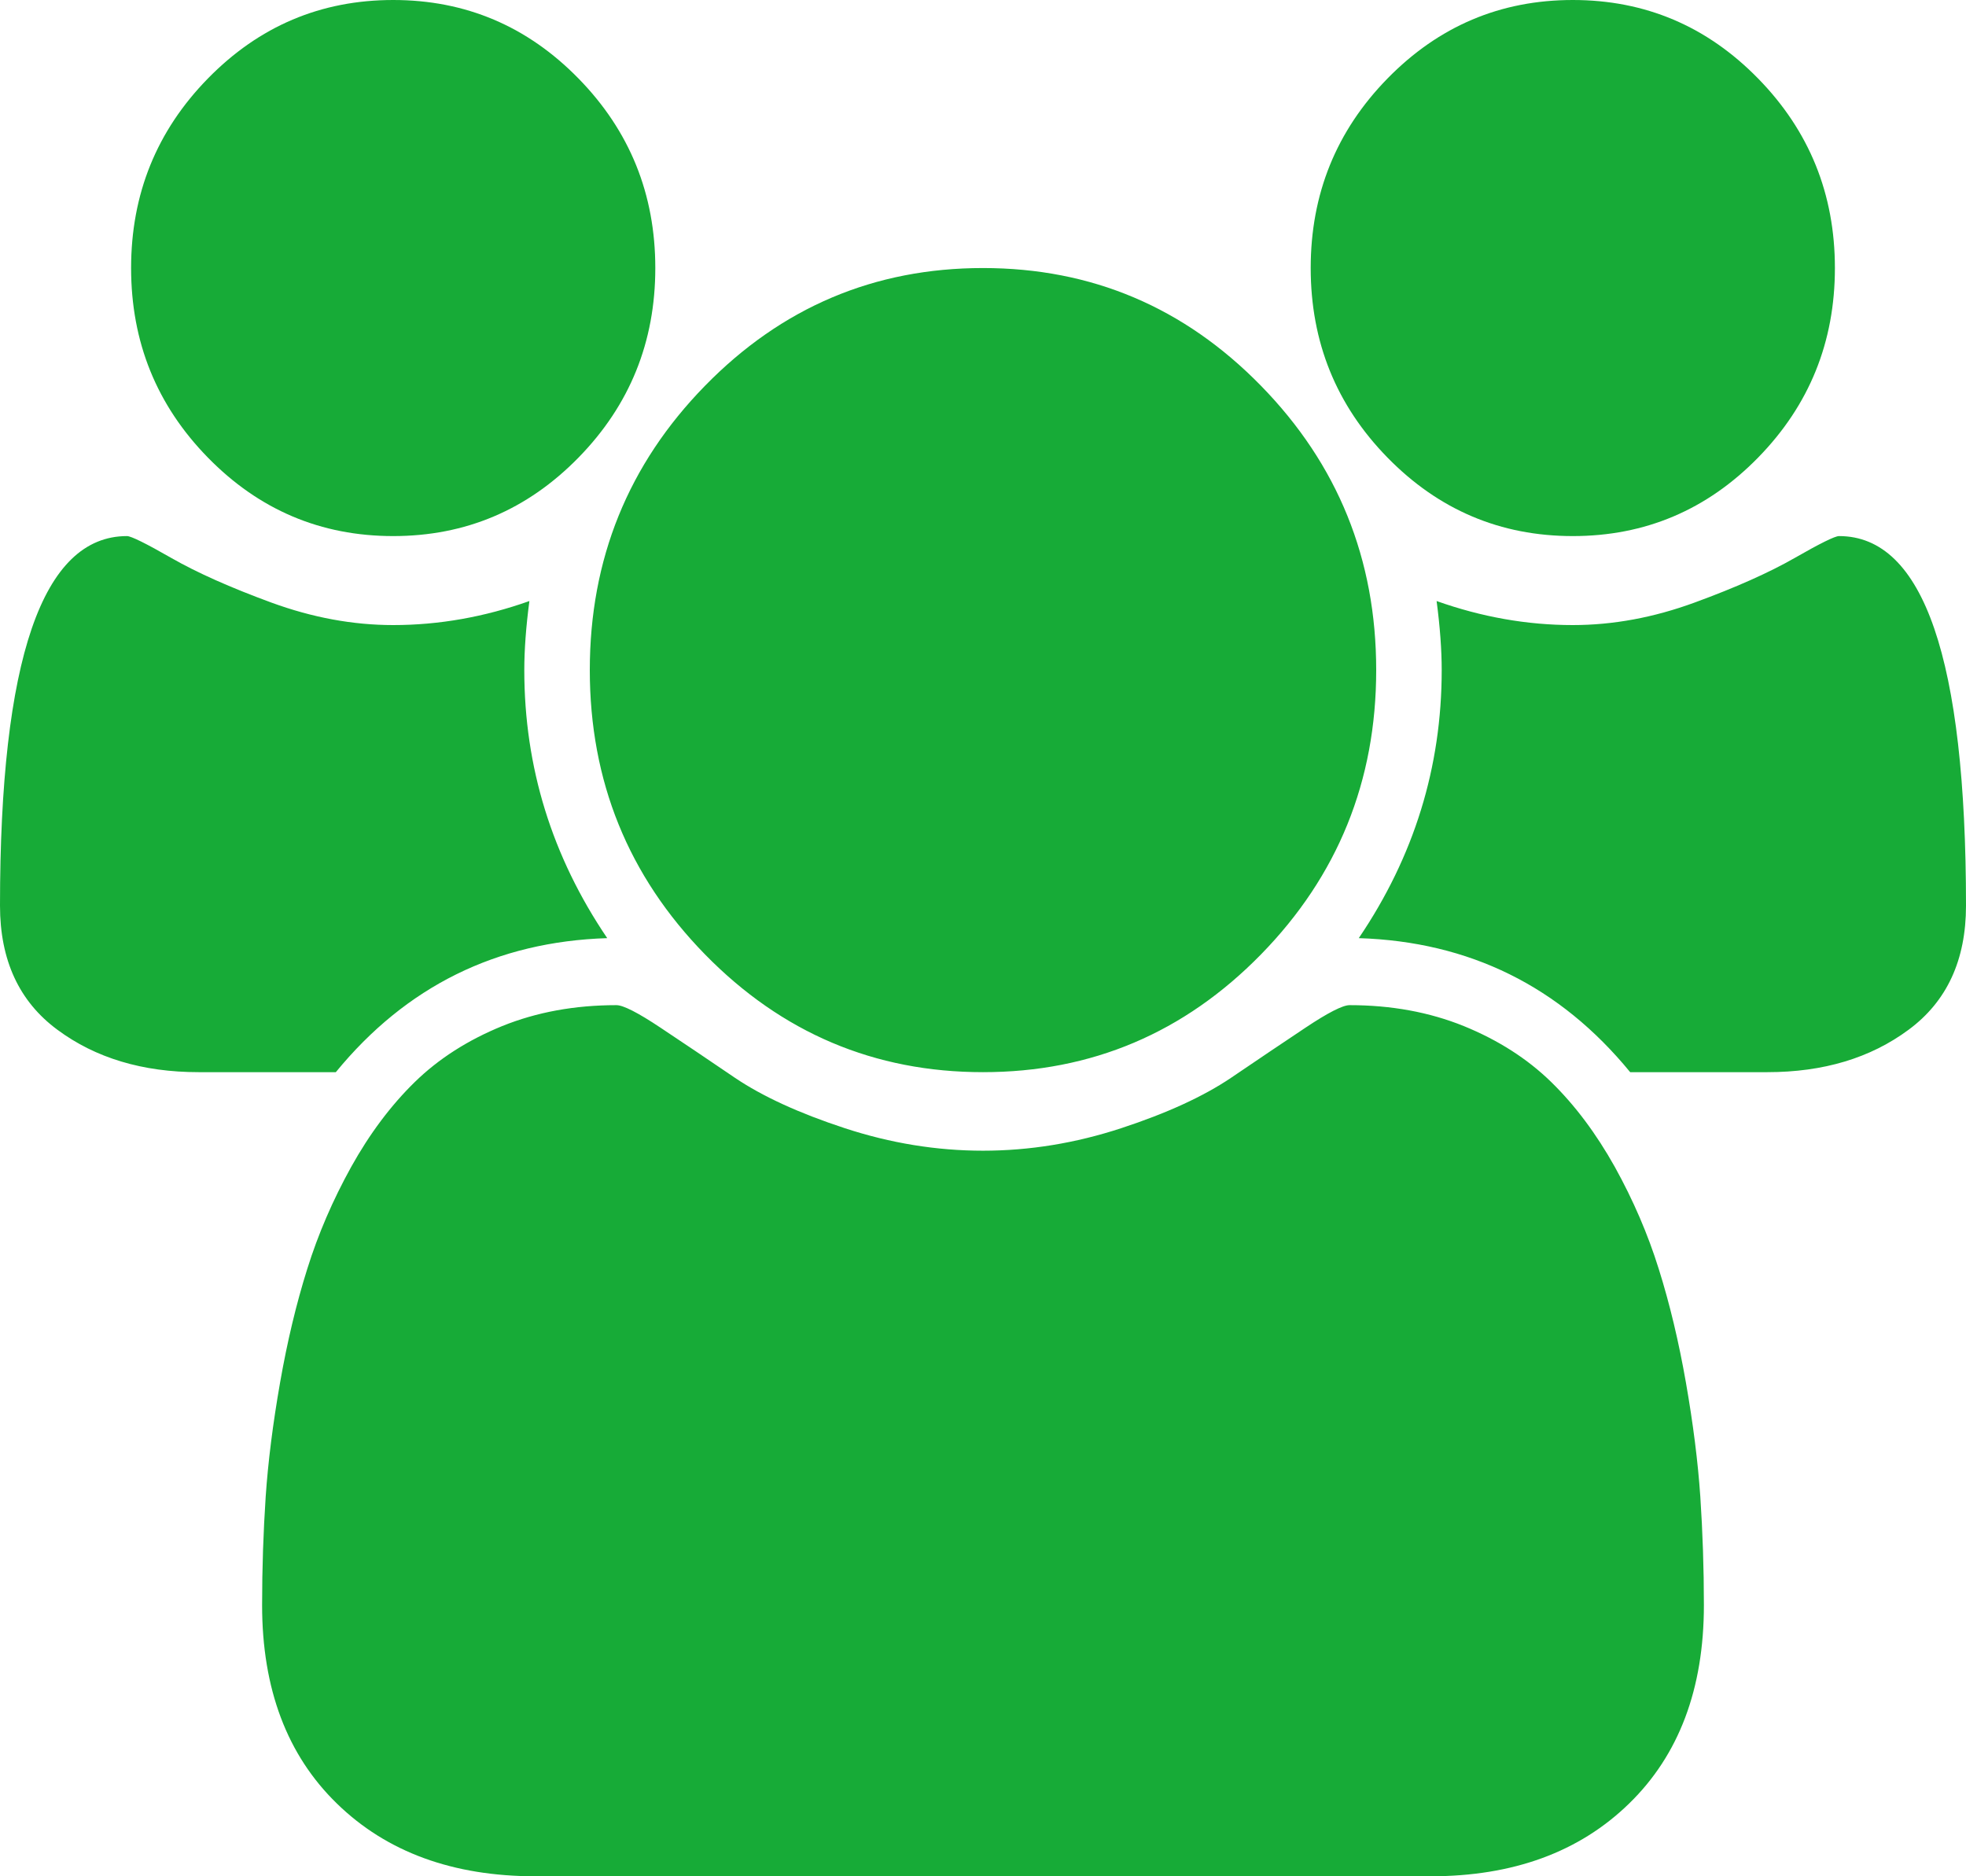 <svg width="22" height="21" viewBox="0 0 22 21" fill="none" xmlns="http://www.w3.org/2000/svg">
<g clip-path="url(#clip0_14_13657)">
<path d="M6.795 10.5C5.557 10.539 4.545 11.039 3.758 12H2.223C1.597 12 1.069 11.842 0.642 11.525C0.214 11.209 0 10.746 0 10.137C0 7.379 0.474 6 1.421 6C1.467 6 1.633 6.082 1.919 6.246C2.206 6.41 2.578 6.576 3.036 6.744C3.495 6.912 3.949 6.996 4.4 6.996C4.912 6.996 5.42 6.906 5.924 6.727C5.886 7.016 5.867 7.273 5.867 7.5C5.867 8.586 6.176 9.586 6.795 10.5ZM19.067 17.965C19.067 18.902 18.788 19.643 18.23 20.186C17.673 20.729 16.932 21 16.007 21H5.993C5.068 21 4.327 20.729 3.77 20.186C3.212 19.643 2.933 18.902 2.933 17.965C2.933 17.551 2.947 17.146 2.973 16.752C3 16.357 3.054 15.932 3.134 15.475C3.214 15.018 3.315 14.594 3.438 14.203C3.56 13.812 3.724 13.432 3.93 13.06C4.136 12.69 4.373 12.373 4.641 12.111C4.908 11.85 5.235 11.641 5.62 11.484C6.006 11.328 6.432 11.25 6.898 11.25C6.974 11.25 7.139 11.334 7.391 11.502C7.643 11.67 7.922 11.857 8.227 12.065C8.533 12.271 8.941 12.459 9.453 12.627C9.965 12.795 10.481 12.879 11 12.879C11.519 12.879 12.035 12.795 12.547 12.627C13.059 12.459 13.467 12.271 13.773 12.065C14.079 11.857 14.357 11.67 14.609 11.502C14.861 11.334 15.026 11.25 15.102 11.25C15.568 11.25 15.994 11.328 16.38 11.484C16.765 11.641 17.092 11.85 17.359 12.111C17.627 12.373 17.863 12.69 18.07 13.06C18.276 13.432 18.44 13.812 18.562 14.203C18.685 14.594 18.786 15.018 18.866 15.475C18.946 15.932 19 16.357 19.027 16.752C19.053 17.146 19.067 17.551 19.067 17.965ZM7.333 3C7.333 3.828 7.047 4.535 6.474 5.121C5.901 5.707 5.21 6 4.4 6C3.59 6 2.899 5.707 2.326 5.121C1.753 4.535 1.467 3.828 1.467 3C1.467 2.172 1.753 1.465 2.326 0.879C2.899 0.293 3.59 0 4.4 0C5.21 0 5.901 0.293 6.474 0.879C7.047 1.465 7.333 2.172 7.333 3ZM15.4 7.5C15.4 8.742 14.97 9.803 14.111 10.682C13.252 11.56 12.215 12 11 12C9.785 12 8.748 11.56 7.889 10.682C7.03 9.803 6.6 8.742 6.6 7.5C6.6 6.258 7.03 5.197 7.889 4.318C8.748 3.439 9.785 3 11 3C12.215 3 13.252 3.439 14.111 4.318C14.97 5.197 15.4 6.258 15.4 7.5ZM22 10.137C22 10.746 21.786 11.209 21.358 11.525C20.931 11.842 20.404 12 19.777 12H18.242C17.455 11.039 16.443 10.539 15.205 10.5C15.824 9.586 16.133 8.586 16.133 7.5C16.133 7.273 16.114 7.016 16.076 6.727C16.58 6.906 17.088 6.996 17.6 6.996C18.051 6.996 18.505 6.912 18.963 6.744C19.422 6.576 19.794 6.41 20.081 6.246C20.367 6.082 20.533 6 20.579 6C21.526 6 22 7.379 22 10.137ZM20.533 3C20.533 3.828 20.247 4.535 19.674 5.121C19.101 5.707 18.41 6 17.6 6C16.79 6 16.099 5.707 15.526 5.121C14.953 4.535 14.667 3.828 14.667 3C14.667 2.172 14.953 1.465 15.526 0.879C16.099 0.293 16.79 0 17.6 0C18.41 0 19.101 0.293 19.674 0.879C20.247 1.465 20.533 2.172 20.533 3Z" fill="#17AB37"/>
</g>
<defs>
<clipPath id="clip0_14_13657">
<rect width="22" height="21" fill="white"/>
</clipPath>
</defs>
</svg>

